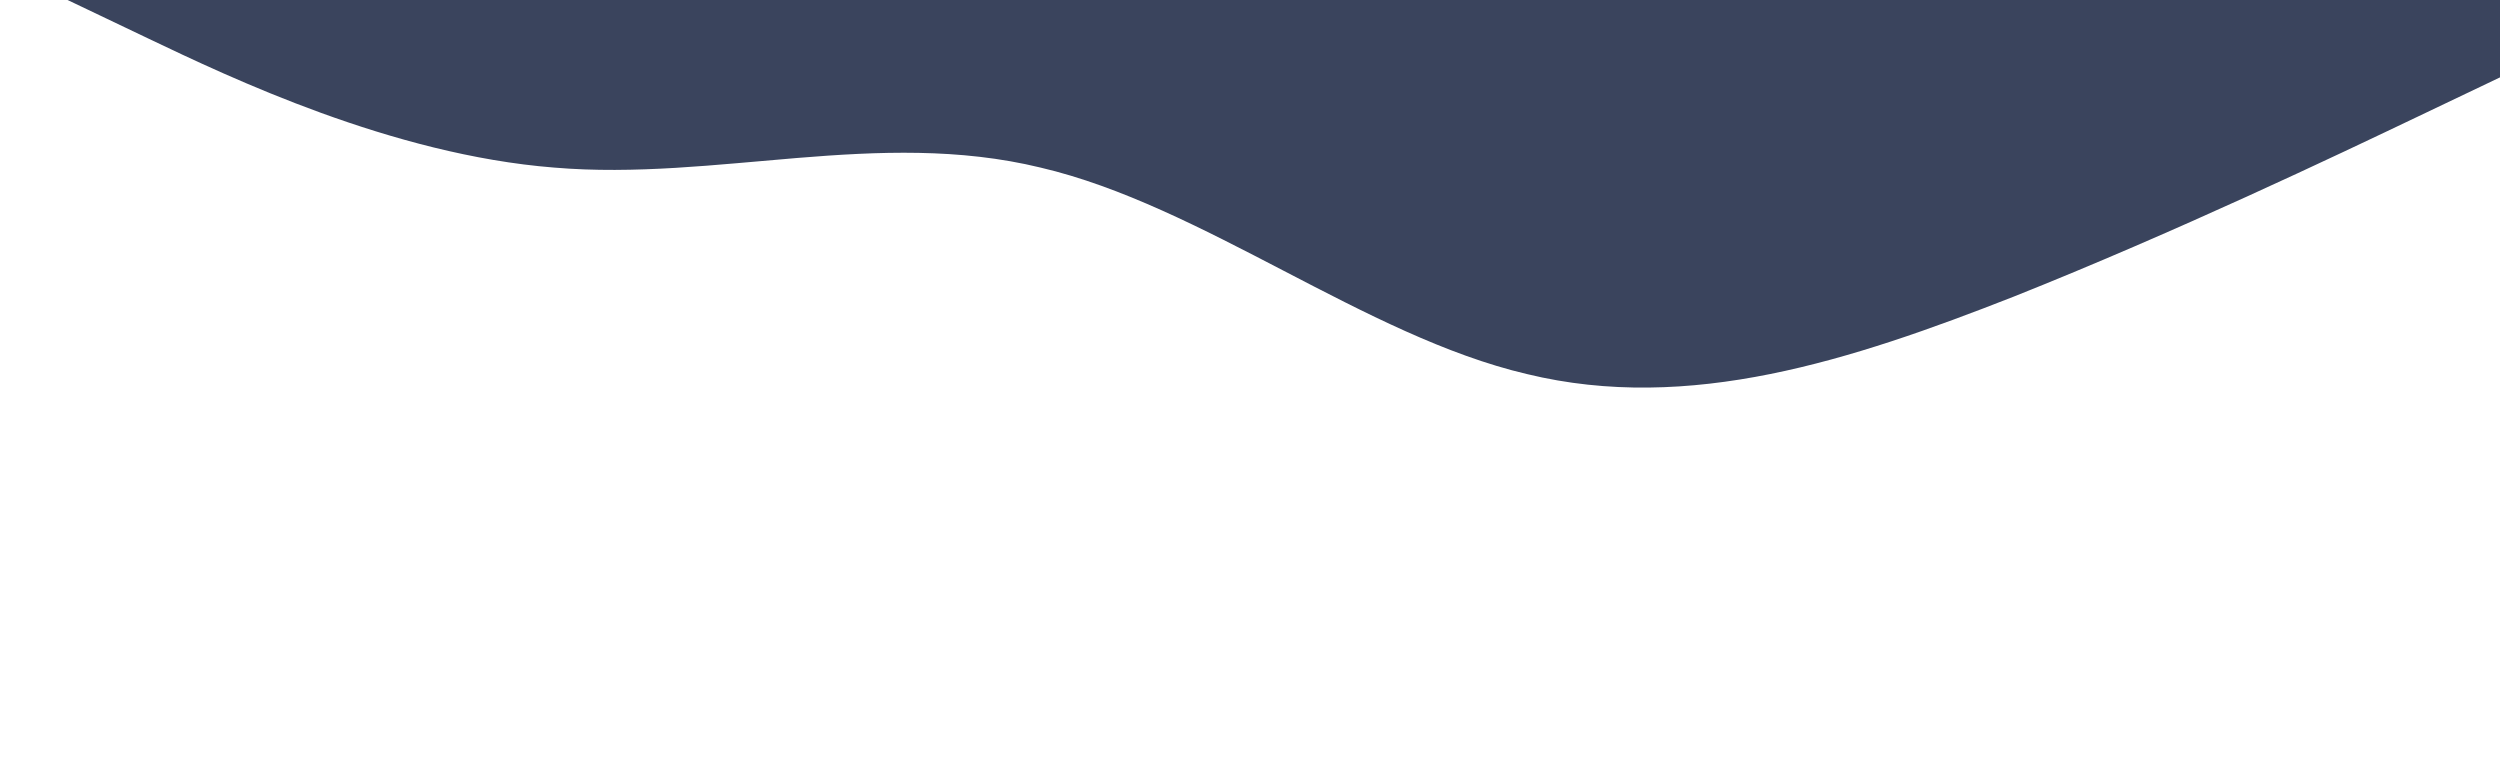 <svg width="387" height="120" viewBox="0 0 387 120" fill="none" xmlns="http://www.w3.org/2000/svg">
<path d="M387 11.978L374.449 17.968C361.897 23.957 336.795 35.935 311.692 45.93C286.589 55.775 261.486 64.01 236.384 57.908C211.281 52.031 186.178 31.818 161.076 25.941C135.973 19.839 110.87 28.074 85.768 25.941C60.665 23.957 35.562 11.978 23.011 5.989L10.46 1.56814e-06H23.011C35.562 1.56814e-06 60.665 1.56814e-06 85.768 1.56814e-06C110.87 1.56814e-06 135.973 1.56814e-06 161.076 1.56814e-06C186.178 1.56814e-06 211.281 1.56814e-06 236.384 1.56814e-06C261.486 1.56814e-06 286.589 1.56814e-06 311.692 1.56814e-06C336.795 1.56814e-06 361.897 1.56814e-06 374.449 1.56814e-06H387V11.978Z" fill="#3A445D"/>
</svg>
